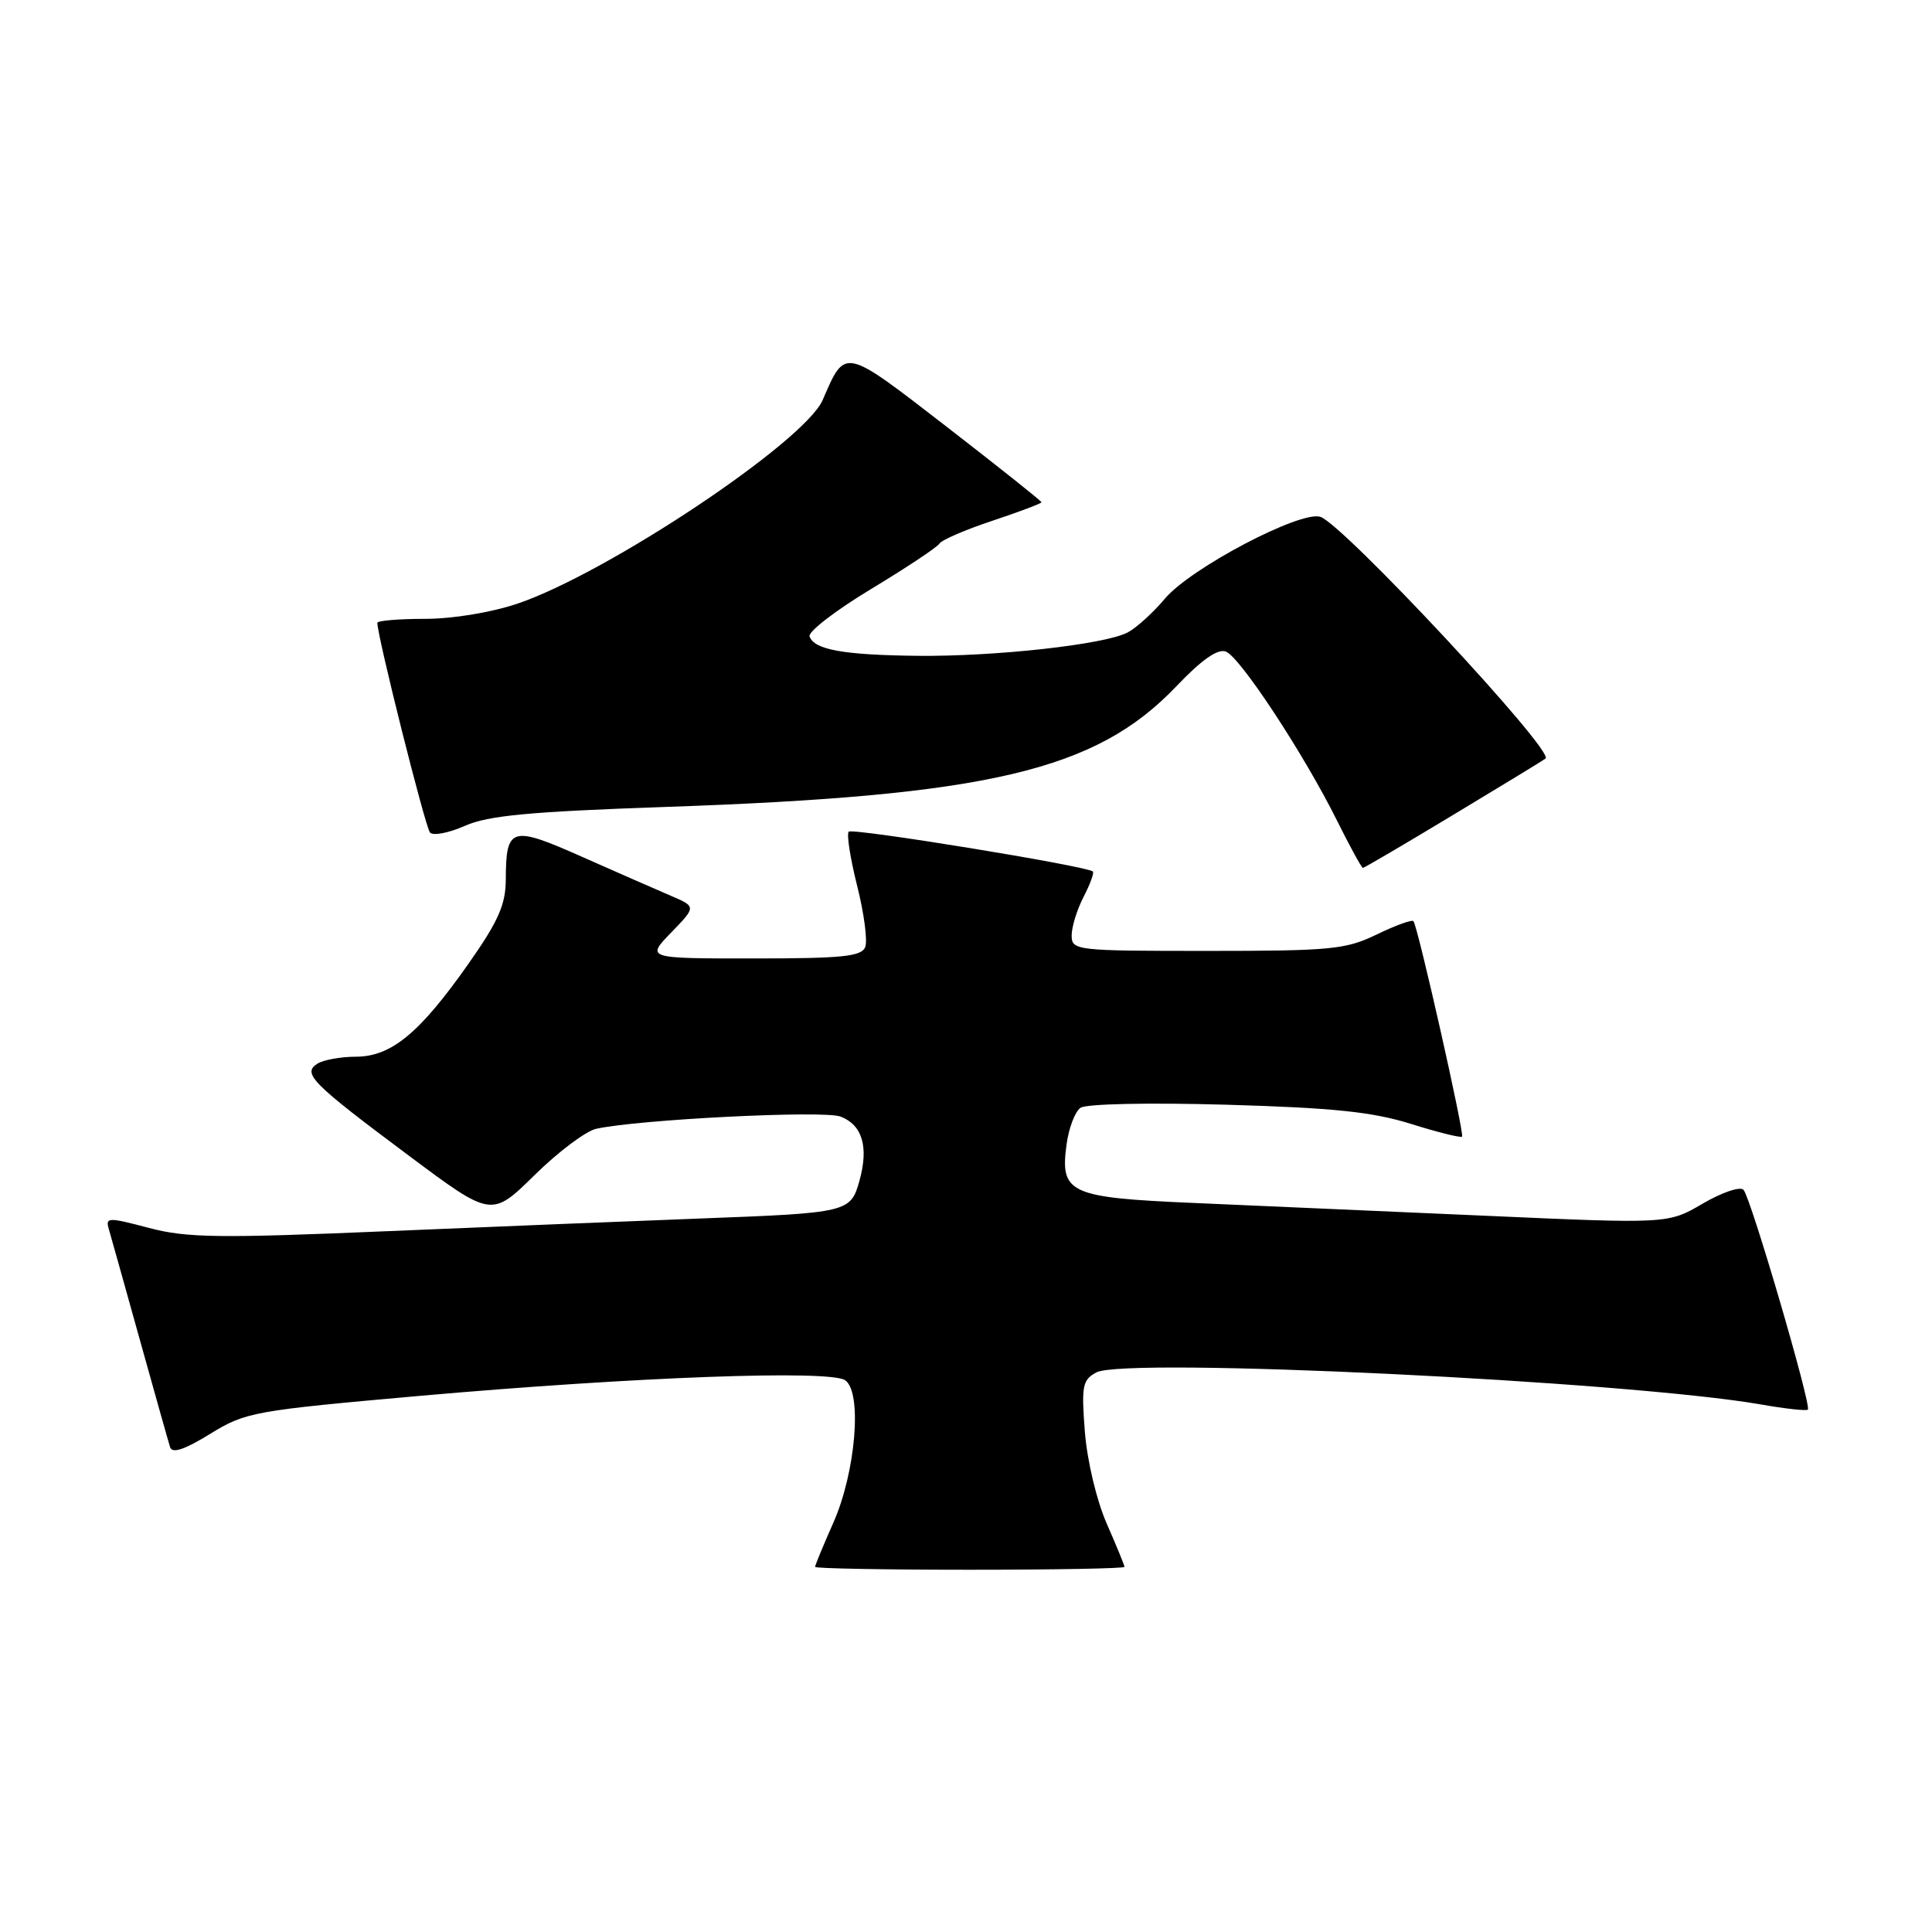 <?xml version="1.0" encoding="UTF-8" standalone="no"?>
<!DOCTYPE svg PUBLIC "-//W3C//DTD SVG 1.1//EN" "http://www.w3.org/Graphics/SVG/1.1/DTD/svg11.dtd" >
<svg xmlns="http://www.w3.org/2000/svg" xmlns:xlink="http://www.w3.org/1999/xlink" version="1.1" viewBox="0 0 256 256">
 <g >
 <path fill="currentColor"
d=" M 149.00 207.62 C 149.00 207.42 147.94 204.83 146.64 201.87 C 145.30 198.81 144.06 193.59 143.75 189.72 C 143.28 183.62 143.43 182.84 145.28 181.85 C 149.11 179.80 215.67 183.02 233.35 186.10 C 236.57 186.67 239.36 186.97 239.55 186.78 C 240.06 186.27 231.97 158.63 231.02 157.65 C 230.57 157.18 228.14 158.01 225.61 159.49 C 221.03 162.17 221.03 162.17 196.76 161.09 C 183.42 160.50 166.07 159.74 158.22 159.40 C 141.69 158.69 140.45 158.13 141.32 151.68 C 141.61 149.50 142.44 147.30 143.17 146.79 C 143.93 146.26 152.19 146.09 162.50 146.38 C 176.68 146.79 181.87 147.33 186.95 148.92 C 190.49 150.03 193.55 150.79 193.73 150.61 C 194.07 150.26 187.89 122.83 187.29 122.06 C 187.11 121.82 184.93 122.61 182.45 123.81 C 178.33 125.81 176.42 126.00 159.97 126.00 C 142.52 126.00 142.00 125.94 142.00 123.95 C 142.00 122.82 142.71 120.53 143.57 118.86 C 144.44 117.18 145.00 115.66 144.81 115.48 C 144.09 114.76 112.98 109.69 112.46 110.20 C 112.16 110.51 112.66 113.72 113.57 117.35 C 114.49 120.98 114.97 124.64 114.65 125.48 C 114.16 126.74 111.65 127.00 99.84 127.00 C 85.61 127.00 85.61 127.00 88.93 123.57 C 92.26 120.14 92.26 120.14 88.88 118.69 C 87.02 117.90 81.73 115.57 77.12 113.53 C 67.71 109.35 67.04 109.55 67.02 116.59 C 67.00 119.87 66.02 122.09 62.09 127.68 C 55.62 136.89 51.86 140.00 47.17 140.02 C 45.15 140.02 42.85 140.44 42.06 140.94 C 40.02 142.24 41.27 143.50 54.16 153.12 C 65.13 161.31 65.13 161.31 70.82 155.72 C 73.94 152.64 77.62 149.88 79.00 149.57 C 84.64 148.33 109.13 147.10 111.37 147.95 C 114.26 149.05 115.13 151.96 113.89 156.42 C 112.73 160.64 112.38 160.72 93.00 161.45 C 84.47 161.77 65.80 162.53 51.50 163.13 C 28.94 164.09 24.73 164.03 19.71 162.70 C 14.35 161.28 13.96 161.29 14.41 162.83 C 14.68 163.75 16.53 170.35 18.52 177.50 C 20.51 184.65 22.32 191.07 22.54 191.76 C 22.82 192.63 24.43 192.10 27.84 190.00 C 32.55 187.10 33.59 186.92 55.62 184.96 C 84.14 182.44 109.95 181.49 111.99 182.89 C 114.27 184.46 113.40 195.03 110.43 201.75 C 109.09 204.77 108.00 207.42 108.00 207.62 C 108.00 207.83 117.22 208.00 128.50 208.00 C 139.78 208.00 149.00 207.83 149.00 207.62 Z  M 192.70 107.89 C 199.19 103.98 204.64 100.66 204.80 100.51 C 205.94 99.46 177.96 69.44 174.95 68.48 C 172.28 67.64 157.74 75.29 154.36 79.32 C 152.79 81.19 150.56 83.21 149.41 83.81 C 146.34 85.41 131.86 87.01 121.53 86.90 C 111.77 86.79 107.86 86.09 107.27 84.32 C 107.07 83.70 110.73 80.88 115.42 78.05 C 120.11 75.22 124.19 72.51 124.48 72.03 C 124.78 71.55 127.94 70.18 131.51 69.00 C 135.08 67.81 138.00 66.71 138.00 66.55 C 138.00 66.39 132.34 61.89 125.43 56.54 C 111.71 45.94 112.04 46.01 109.01 53.00 C 106.61 58.53 80.53 75.93 68.56 79.99 C 65.08 81.16 59.99 82.00 56.31 82.00 C 52.84 82.00 50.00 82.24 50.00 82.53 C 50.00 84.33 56.36 109.65 56.98 110.32 C 57.40 110.77 59.48 110.37 61.62 109.42 C 64.69 108.06 70.18 107.55 88.00 106.93 C 131.06 105.45 145.21 102.12 155.87 90.94 C 159.24 87.40 161.36 85.92 162.44 86.34 C 164.33 87.07 172.78 99.92 177.17 108.75 C 178.88 112.19 180.42 115.00 180.59 115.00 C 180.77 115.00 186.22 111.80 192.70 107.89 Z "/>
</g>
</svg>